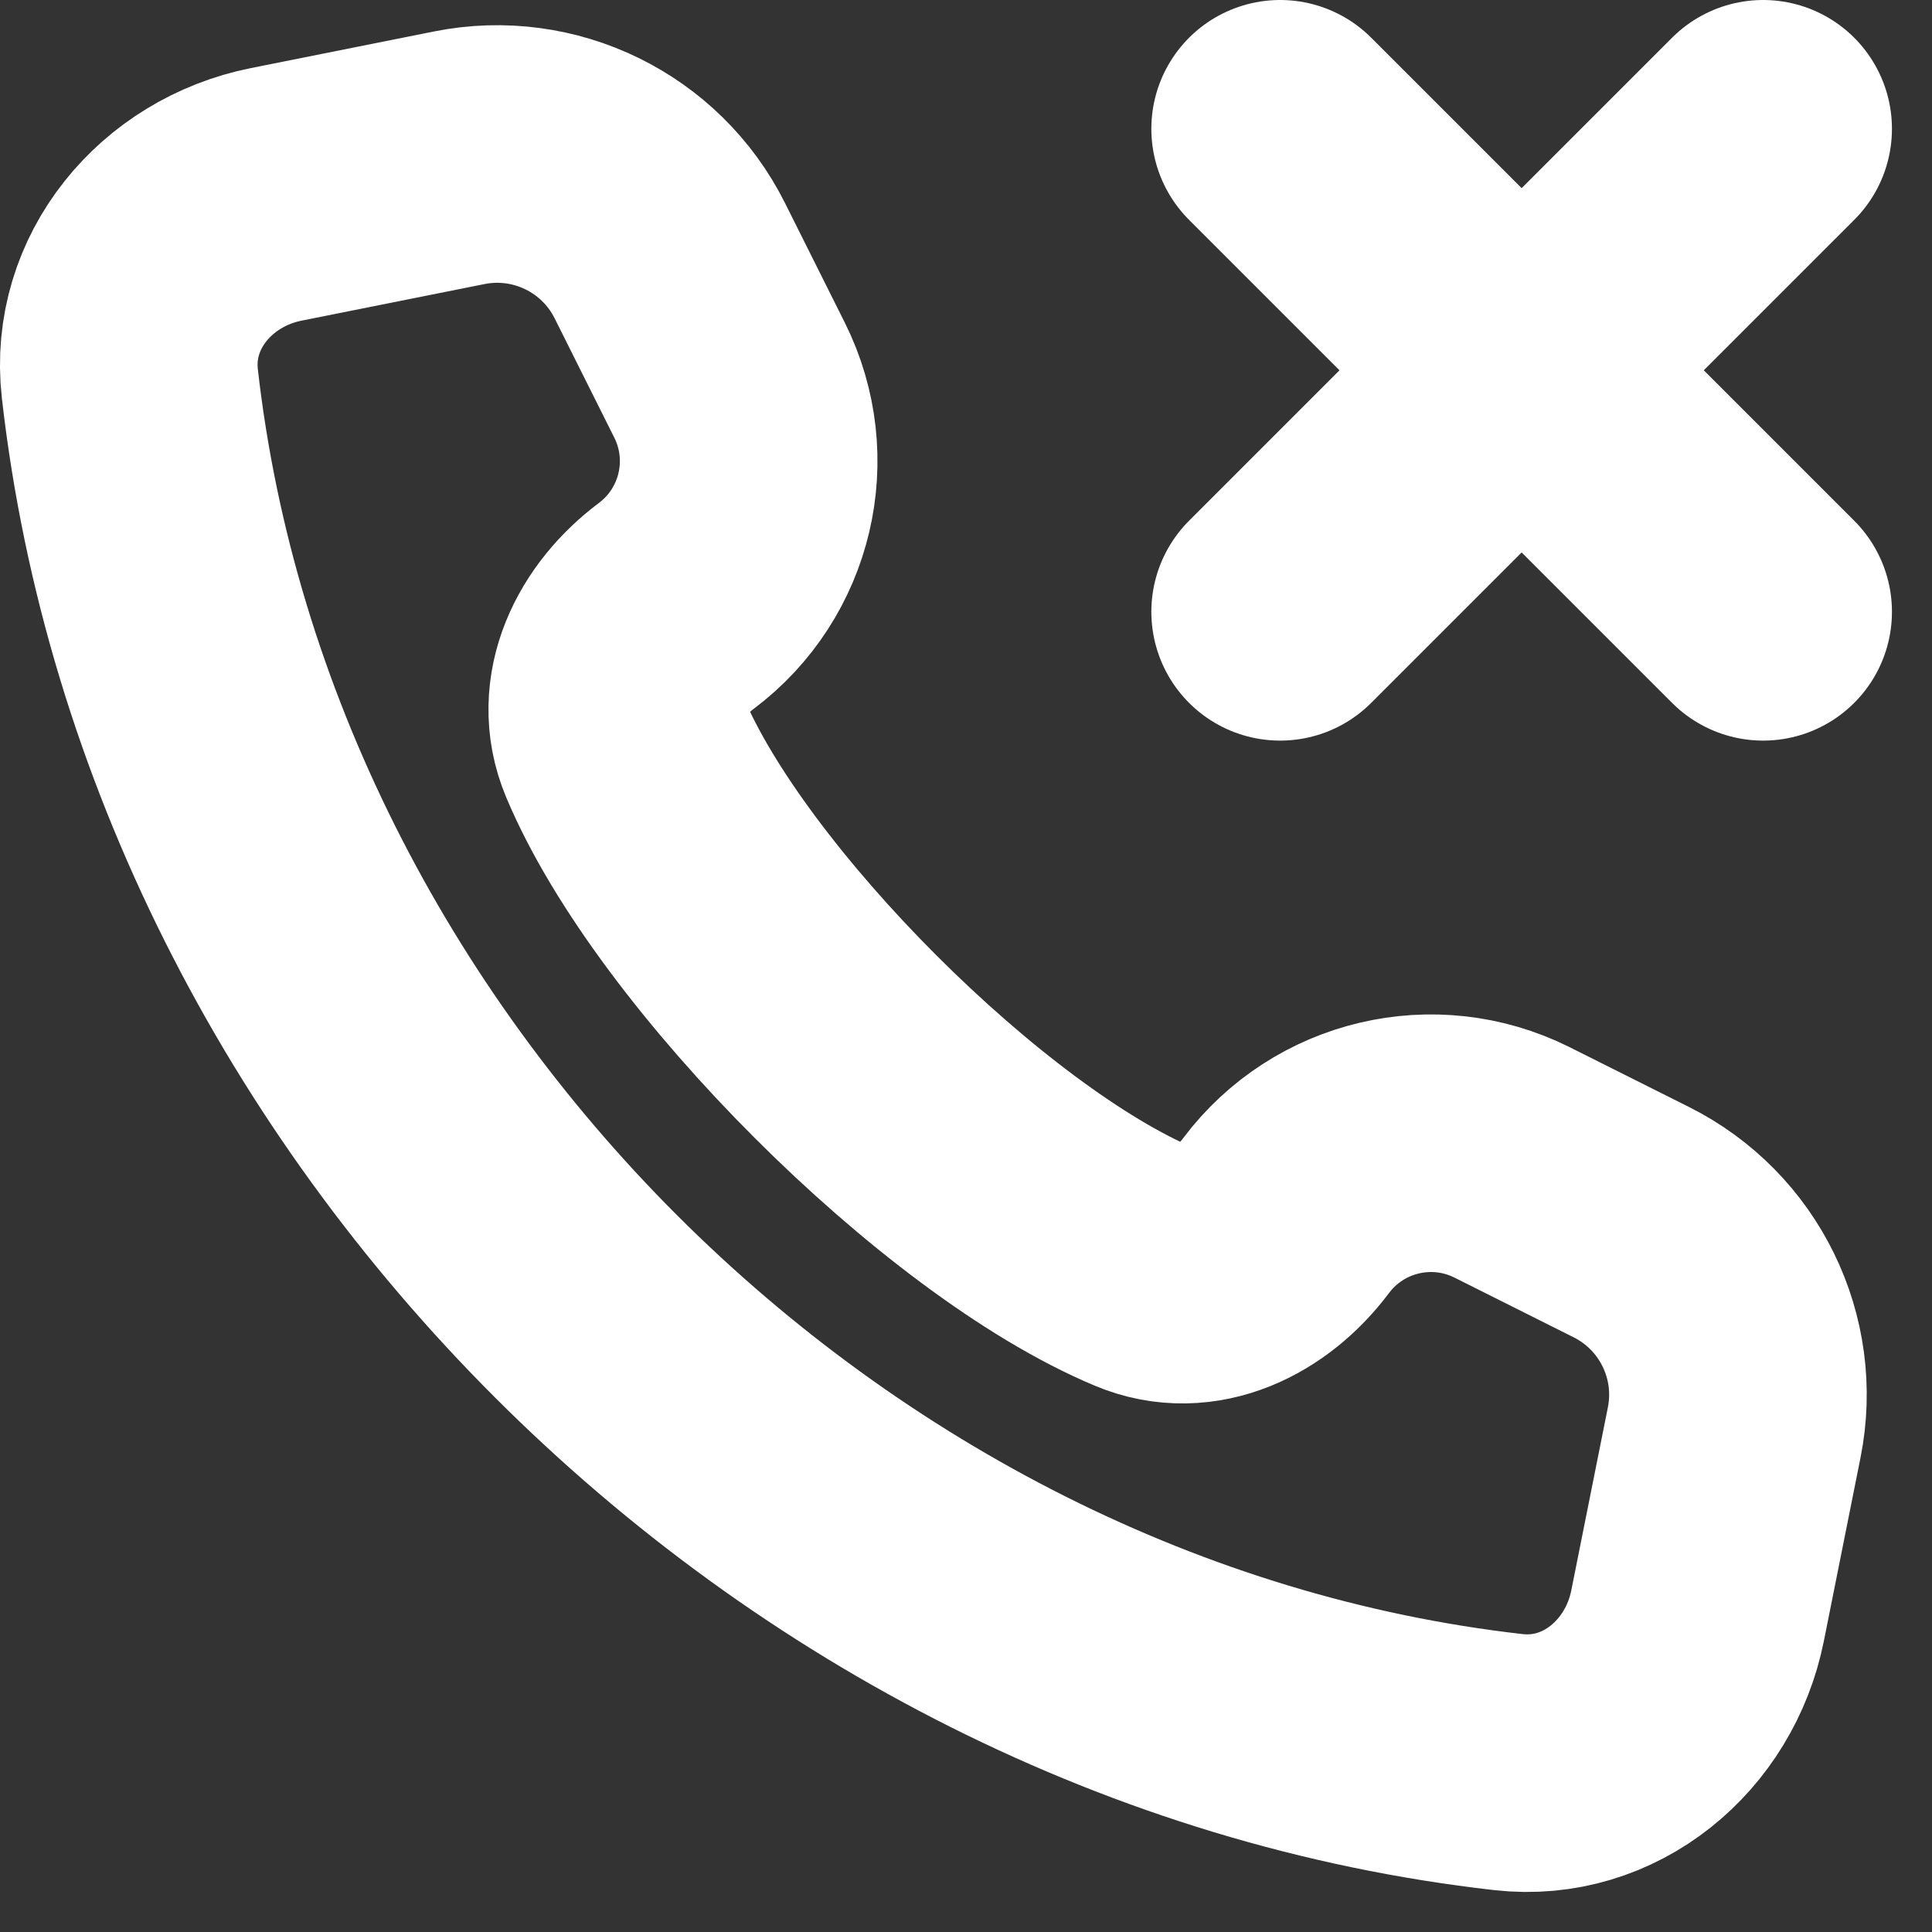 <svg width="15" height="15" viewBox="0 0 15 15" fill="none" xmlns="http://www.w3.org/2000/svg">
<rect x="0" y="0" width="15" height="15" fill="#333333" stroke="none"/>
<path d="M11.814 2.875L9.939 4.75M11.814 2.875L13.689 1M11.814 2.875L13.689 4.75M11.814 2.875L9.939 1M9.985 9.438C10.393 8.895 11.13 8.721 11.738 9.024L12.664 9.488C13.269 9.79 13.597 10.46 13.464 11.123L13.18 12.544C13.04 13.245 12.422 13.761 11.712 13.681C6.264 13.064 1.624 8.425 1.008 2.977C0.928 2.267 1.444 1.649 2.145 1.509L3.565 1.225C4.229 1.092 4.899 1.42 5.201 2.025L5.664 2.951C5.968 3.559 5.794 4.296 5.251 4.704C4.897 4.969 4.681 5.395 4.852 5.803C5.44 7.205 7.484 9.249 8.886 9.836C9.294 10.008 9.72 9.792 9.985 9.438Z" stroke="white" stroke-width="2" stroke-linecap="round" stroke-linejoin="round"/>
</svg>
